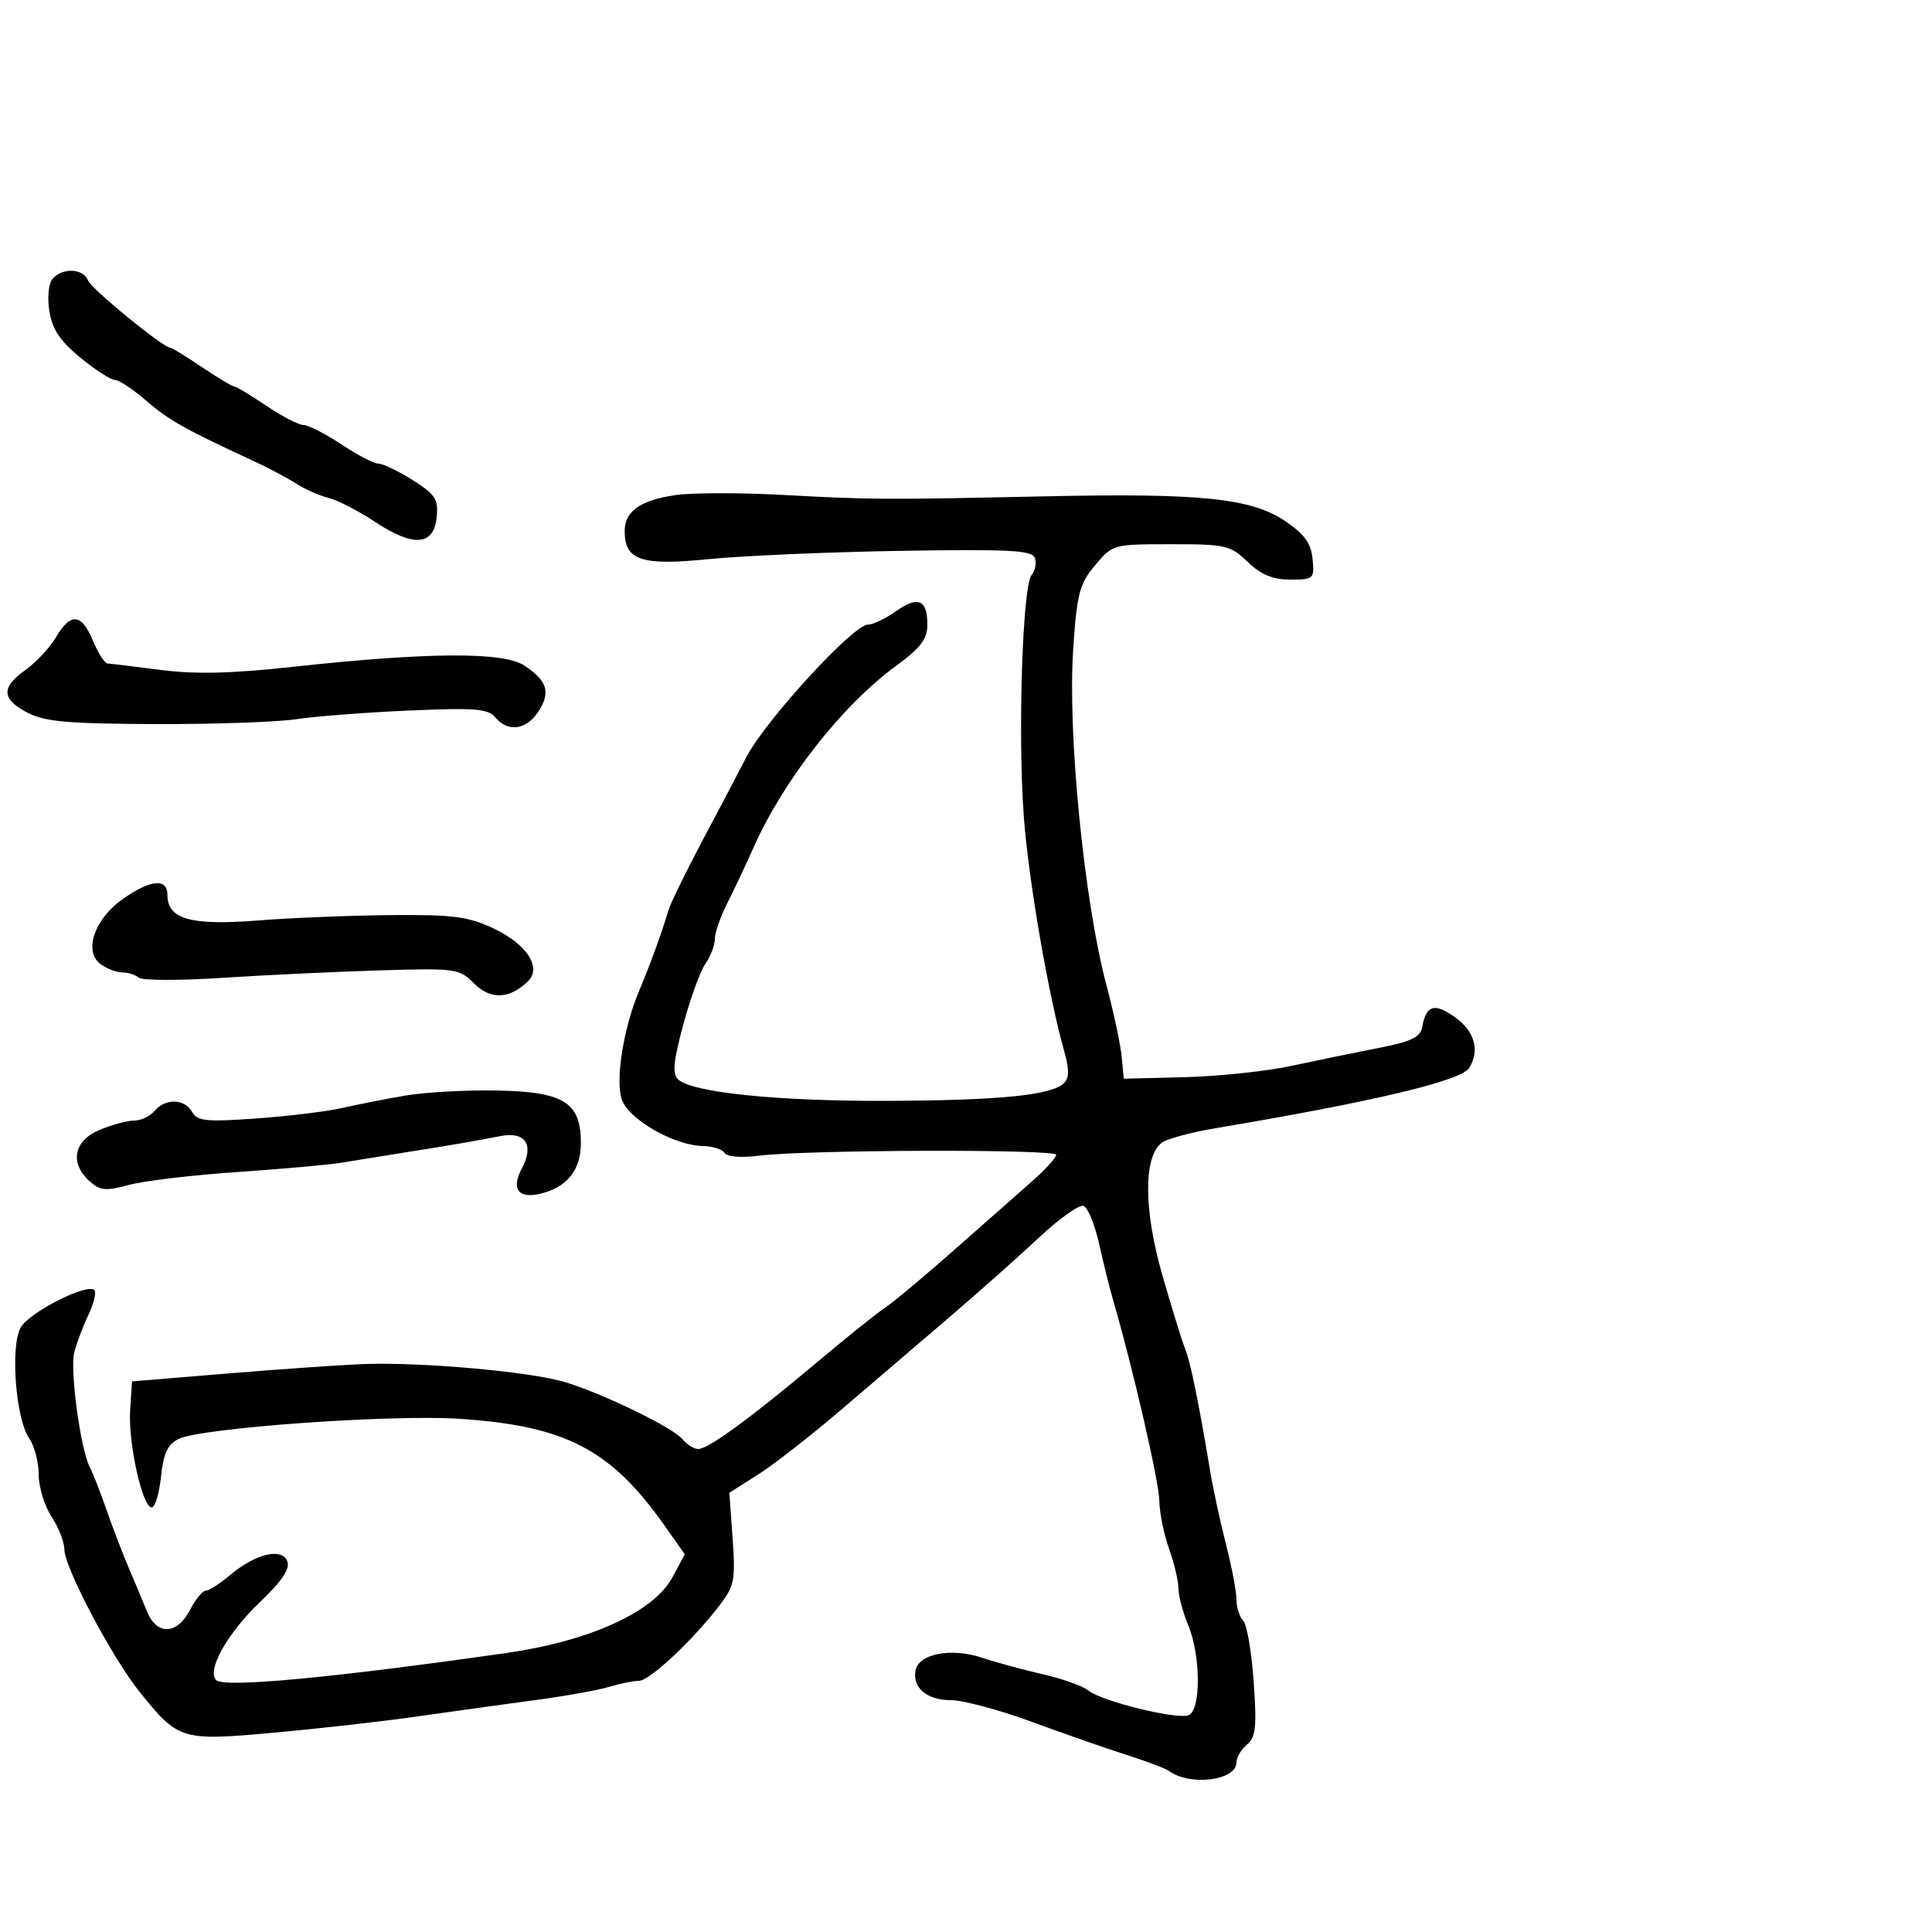 <svg xmlns="http://www.w3.org/2000/svg" width="300" height="300" viewBox="0 0 300 300" version="1.1">
	<path d="M 8.155 43.313 C 7.528 44.069, 7.322 46.212, 7.671 48.360 C 8.123 51.147, 9.345 52.968, 12.491 55.546 C 14.809 57.446, 17.221 59, 17.850 59 C 18.479 59, 20.683 60.462, 22.747 62.250 C 26.223 65.260, 28.816 66.714, 39.500 71.645 C 41.700 72.661, 44.625 74.215, 46 75.100 C 47.375 75.985, 49.634 76.982, 51.020 77.316 C 52.406 77.650, 55.655 79.323, 58.239 81.035 C 64.224 84.999, 67.378 84.757, 67.810 80.300 C 68.080 77.508, 67.604 76.775, 64.079 74.550 C 61.858 73.148, 59.468 71.998, 58.770 71.996 C 58.071 71.993, 55.475 70.645, 53 69 C 50.525 67.355, 47.890 66.007, 47.145 66.004 C 46.400 66.002, 43.790 64.650, 41.345 63 C 38.900 61.350, 36.650 60, 36.345 60 C 36.040 60, 33.790 58.650, 31.345 57 C 28.900 55.350, 26.702 54, 26.461 54 C 25.338 54, 14.157 44.853, 13.644 43.514 C 12.929 41.652, 9.633 41.532, 8.155 43.313 M 104.863 76.881 C 99.407 77.688, 97 79.398, 97 82.467 C 97 87.014, 99.563 87.873, 110 86.825 C 115.225 86.301, 128.644 85.721, 139.820 85.536 C 156.623 85.259, 160.234 85.445, 160.682 86.613 C 160.980 87.390, 160.758 88.586, 160.189 89.272 C 158.762 90.992, 158.024 114.261, 158.993 127 C 159.742 136.851, 162.837 154.758, 165.264 163.280 C 166.047 166.031, 166.035 167.365, 165.219 168.181 C 163.331 170.069, 155.261 170.878, 137.693 170.940 C 120.673 171.001, 107.488 169.647, 105.302 167.614 C 104.376 166.752, 104.556 164.825, 106.096 159.106 C 107.192 155.040, 108.743 150.777, 109.544 149.634 C 110.345 148.490, 111 146.769, 111 145.808 C 111 144.848, 111.862 142.360, 112.914 140.281 C 113.967 138.201, 115.782 134.355, 116.947 131.733 C 121.655 121.139, 130.697 109.595, 139.145 103.393 C 142.986 100.574, 144 99.233, 144 96.974 C 144 93.089, 142.536 92.482, 139.089 94.937 C 137.495 96.072, 135.533 97, 134.728 97 C 132.488 97, 118.830 111.902, 115.921 117.519 C 114.503 120.259, 111.311 126.325, 108.828 131 C 106.345 135.675, 104.056 140.400, 103.742 141.500 C 102.902 144.445, 100.865 150.043, 99.278 153.772 C 96.832 159.519, 95.514 167.710, 96.550 170.726 C 97.618 173.834, 104.707 177.890, 109.191 177.959 C 110.671 177.981, 112.167 178.461, 112.515 179.025 C 112.890 179.632, 115.054 179.808, 117.824 179.457 C 125.206 178.522, 164.001 178.410, 164 179.323 C 164 179.776, 162.313 181.626, 160.250 183.435 C 158.188 185.244, 152.739 190.048, 148.142 194.112 C 143.545 198.175, 138.760 202.175, 137.507 203 C 136.255 203.825, 131.466 207.665, 126.865 211.533 C 116.568 220.190, 109.981 225, 108.425 225 C 107.776 225, 106.686 224.327, 106.003 223.504 C 104.506 221.699, 94.224 216.665, 88 214.689 C 82.671 212.997, 65.176 211.433, 56 211.827 C 52.425 211.981, 42.975 212.646, 35 213.304 L 20.500 214.500 20.206 219 C 19.877 224.041, 22.119 234.109, 23.562 234.073 C 24.078 234.060, 24.725 231.911, 25 229.298 C 25.382 225.667, 26.027 224.285, 27.736 223.438 C 31.187 221.727, 60.662 219.610, 71.302 220.309 C 87.830 221.395, 94.834 225.041, 103.213 236.921 L 106.332 241.343 104.416 244.921 C 101.540 250.293, 91.594 254.826, 78.618 256.679 C 51.835 260.505, 34.923 262.096, 33.606 260.914 C 32.015 259.487, 35.259 253.649, 40.335 248.804 C 43.767 245.528, 45.062 243.605, 44.618 242.447 C 43.782 240.269, 39.684 241.246, 35.740 244.565 C 34.149 245.904, 32.443 247, 31.949 247 C 31.455 247, 30.353 248.350, 29.500 250 C 27.507 253.855, 24.353 253.973, 22.837 250.250 C 22.221 248.738, 20.946 245.700, 20.005 243.500 C 19.063 241.300, 17.512 237.250, 16.558 234.500 C 15.603 231.750, 14.425 228.739, 13.940 227.810 C 12.509 225.070, 10.839 212.781, 11.523 210.033 C 11.870 208.640, 12.853 206.021, 13.708 204.214 C 14.563 202.407, 14.990 200.657, 14.658 200.325 C 13.535 199.201, 4.509 203.796, 3.203 206.156 C 1.574 209.098, 2.452 220.380, 4.542 223.364 C 5.344 224.509, 6.003 227.032, 6.007 228.973 C 6.010 230.913, 6.907 233.850, 8 235.500 C 9.093 237.150, 9.990 239.437, 9.993 240.583 C 10.002 243.403, 17.450 257.489, 21.737 262.795 C 27.753 270.241, 28.144 270.357, 42.722 269.031 C 49.750 268.392, 59.775 267.255, 65 266.504 C 70.225 265.754, 78.325 264.630, 83 264.007 C 87.675 263.384, 92.882 262.452, 94.571 261.937 C 96.260 261.422, 98.345 261, 99.203 261 C 100.860 261, 107.607 254.681, 111.770 249.231 C 114.036 246.263, 114.219 245.310, 113.759 238.879 L 113.252 231.796 117.700 228.975 C 120.146 227.424, 126 222.858, 130.708 218.828 C 135.417 214.797, 142.921 208.380, 147.385 204.566 C 151.848 200.752, 158.092 195.203, 161.260 192.236 C 164.428 189.268, 167.566 187.022, 168.234 187.245 C 168.902 187.467, 169.990 190.091, 170.653 193.075 C 171.316 196.059, 172.317 200.075, 172.877 202 C 175.938 212.524, 179.954 229.959, 180.016 233 C 180.055 234.925, 180.736 238.300, 181.529 240.500 C 182.321 242.700, 182.977 245.458, 182.985 246.628 C 182.993 247.798, 183.675 250.371, 184.500 252.346 C 186.470 257.060, 186.504 265.593, 184.556 266.340 C 182.713 267.047, 170.980 264.154, 169 262.504 C 168.175 261.817, 165.025 260.689, 162 259.998 C 158.975 259.307, 154.681 258.139, 152.458 257.402 C 147.709 255.828, 142.664 256.793, 142.167 259.370 C 141.646 262.076, 143.930 264, 147.666 264 C 149.548 264, 155.230 265.526, 160.294 267.392 C 165.357 269.257, 171.975 271.567, 175 272.524 C 178.025 273.481, 180.950 274.590, 181.500 274.988 C 184.836 277.400, 192 276.486, 192 273.647 C 192 272.876, 192.734 271.635, 193.632 270.890 C 195 269.755, 195.168 268.170, 194.669 261.105 C 194.342 256.468, 193.608 252.208, 193.037 251.637 C 192.467 251.067, 192 249.601, 192 248.381 C 192 247.160, 191.272 243.319, 190.382 239.845 C 189.492 236.371, 188.388 231.272, 187.929 228.514 C 186.155 217.855, 184.840 211.421, 184.045 209.500 C 183.589 208.400, 181.992 203.238, 180.495 198.028 C 177.559 187.807, 177.539 179.543, 180.444 177.418 C 181.258 176.822, 184.979 175.822, 188.712 175.195 C 213.155 171.088, 226.853 167.839, 228.115 165.848 C 229.832 163.139, 228.999 160.136, 225.923 157.945 C 222.731 155.672, 221.454 156.060, 220.835 159.492 C 220.550 161.072, 219.135 161.744, 213.988 162.744 C 210.420 163.437, 204.350 164.684, 200.500 165.515 C 196.650 166.345, 189.225 167.132, 184 167.262 L 174.500 167.500 174.173 164.069 C 173.993 162.182, 172.938 157.232, 171.828 153.069 C 168.346 140.013, 165.763 113.952, 166.646 100.784 C 167.223 92.168, 167.607 90.697, 170.035 87.789 C 172.758 84.527, 172.822 84.509, 181.820 84.505 C 190.328 84.500, 191.037 84.663, 193.738 87.250 C 195.829 89.253, 197.631 90, 200.368 90 C 203.997 90, 204.116 89.890, 203.813 86.790 C 203.575 84.347, 202.560 82.944, 199.566 80.917 C 194.326 77.369, 186.467 76.552, 162.500 77.066 C 137.095 77.611, 135.377 77.602, 121.500 76.847 C 114.900 76.488, 107.414 76.503, 104.863 76.881 M 8.687 98.952 C 7.728 100.576, 5.606 102.856, 3.972 104.020 C 0.141 106.748, 0.216 108.536, 4.250 110.657 C 6.916 112.058, 10.466 112.377, 24 112.433 C 33.075 112.470, 42.975 112.130, 46 111.677 C 49.025 111.225, 56.921 110.619, 63.547 110.330 C 73.790 109.884, 75.792 110.045, 76.919 111.403 C 78.858 113.739, 81.721 113.355, 83.587 110.508 C 85.556 107.503, 85.002 105.703, 81.381 103.330 C 78.119 101.193, 66.396 101.266, 45.397 103.554 C 35.840 104.596, 30.292 104.722, 24.897 104.022 C 20.829 103.494, 17.140 103.048, 16.699 103.031 C 16.258 103.014, 15.240 101.425, 14.436 99.500 C 12.649 95.225, 10.983 95.066, 8.687 98.952 M 19 139.648 C 14.649 142.727, 12.952 147.761, 15.610 149.704 C 16.585 150.417, 18.106 151, 18.991 151 C 19.876 151, 21.027 151.365, 21.550 151.810 C 22.072 152.256, 27.900 152.270, 34.500 151.840 C 41.100 151.411, 52.062 150.892, 58.860 150.685 C 70.824 150.322, 71.296 150.387, 73.626 152.717 C 76.167 155.257, 79.056 155.157, 81.927 152.430 C 84.200 150.271, 81.850 146.620, 76.602 144.153 C 72.710 142.324, 70.329 142.014, 60.761 142.094 C 54.567 142.146, 45.225 142.523, 40 142.934 C 29.622 143.748, 26 142.724, 26 138.977 C 26 136.309, 23.360 136.562, 19 139.648 M 63 170.110 C 59.975 170.626, 55.554 171.495, 53.175 172.040 C 50.796 172.586, 44.779 173.321, 39.803 173.675 C 31.991 174.229, 30.630 174.091, 29.829 172.658 C 28.673 170.593, 25.651 170.510, 24 172.500 C 23.315 173.325, 21.896 174, 20.845 174 C 19.795 174, 17.375 174.652, 15.468 175.449 C 11.451 177.127, 10.772 180.578, 13.901 183.410 C 15.535 184.889, 16.396 184.971, 20.038 183.990 C 22.368 183.362, 29.950 182.462, 36.887 181.990 C 43.824 181.517, 51.075 180.868, 53 180.547 C 54.925 180.226, 59.519 179.484, 63.210 178.898 C 70.868 177.682, 73.193 177.283, 77.738 176.403 C 81.608 175.654, 82.987 177.788, 81.015 181.472 C 79.350 184.584, 80.476 186.158, 83.811 185.382 C 88.019 184.404, 90.200 181.713, 90.200 177.500 C 90.200 171.180, 87.579 169.531, 77.223 169.336 C 72.425 169.245, 66.025 169.594, 63 170.110" stroke="none" fill="black" fill-rule="evenodd"/>
</svg>